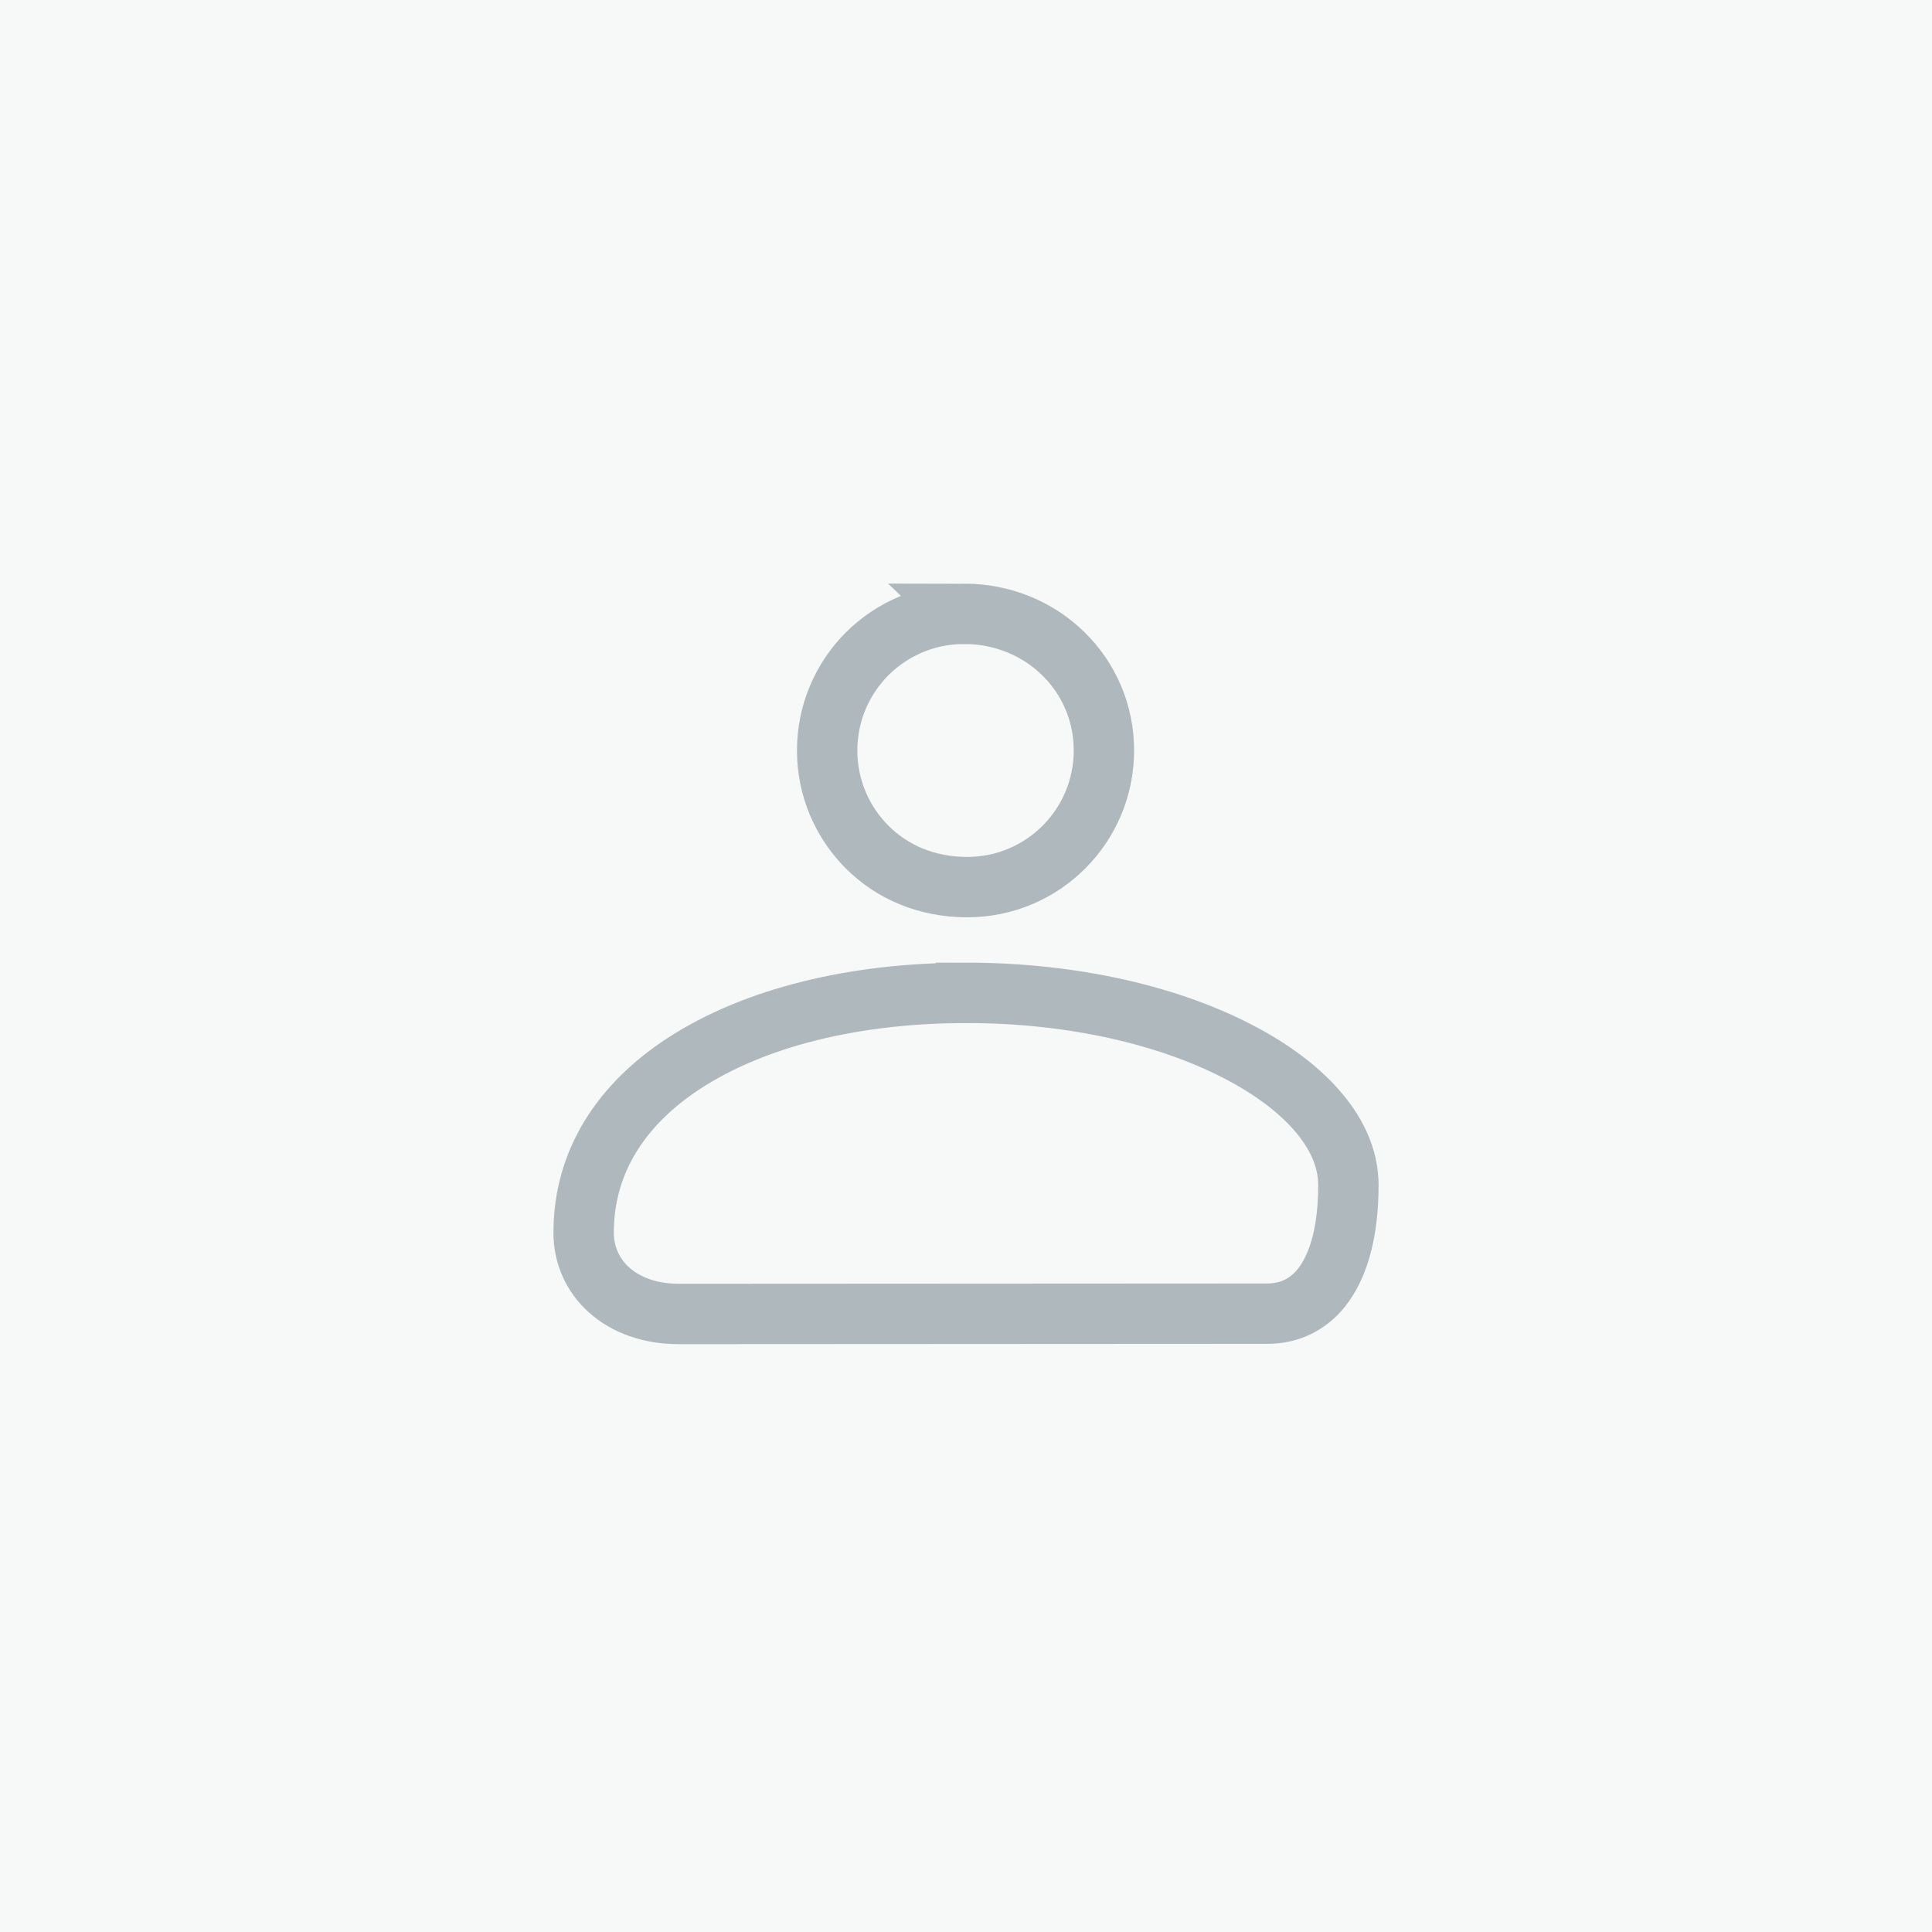 <svg xmlns="http://www.w3.org/2000/svg" width="36" height="36" viewBox="0 0 36 36">
    <g fill="none" fill-rule="evenodd">
        <path fill="#AEB8BD" fill-opacity=".1" d="M0 0H36V36H0z"/>
        <g>
            <path stroke="#AEB8BD" stroke-width="1.125" d="M9 9.501c-2.07 0-3.942.454-5.265 1.32-1.14.746-1.86 1.806-1.86 3.15 0 .418.173.797.476 1.067.314.281.76.444 1.289.446l10.977-.006c.42 0 .799-.181 1.062-.558.29-.414.446-1.027.446-1.84 0-.442-.172-.859-.466-1.241-.347-.451-.86-.852-1.49-1.192C12.846 9.934 11.017 9.5 9 9.5zm-.04-7.063c-.704 0-1.34.285-1.802.745-.46.461-.745 1.098-.745 1.801 0 .703.285 1.34.745 1.8.464.464 1.106.746 1.866.746.703 0 1.34-.285 1.8-.745.461-.461.746-1.098.746-1.801 0-.705-.286-1.343-.756-1.803-.47-.461-1.124-.744-1.855-.744z" transform="translate(9 9)"/>
        </g>
    </g>
</svg>
